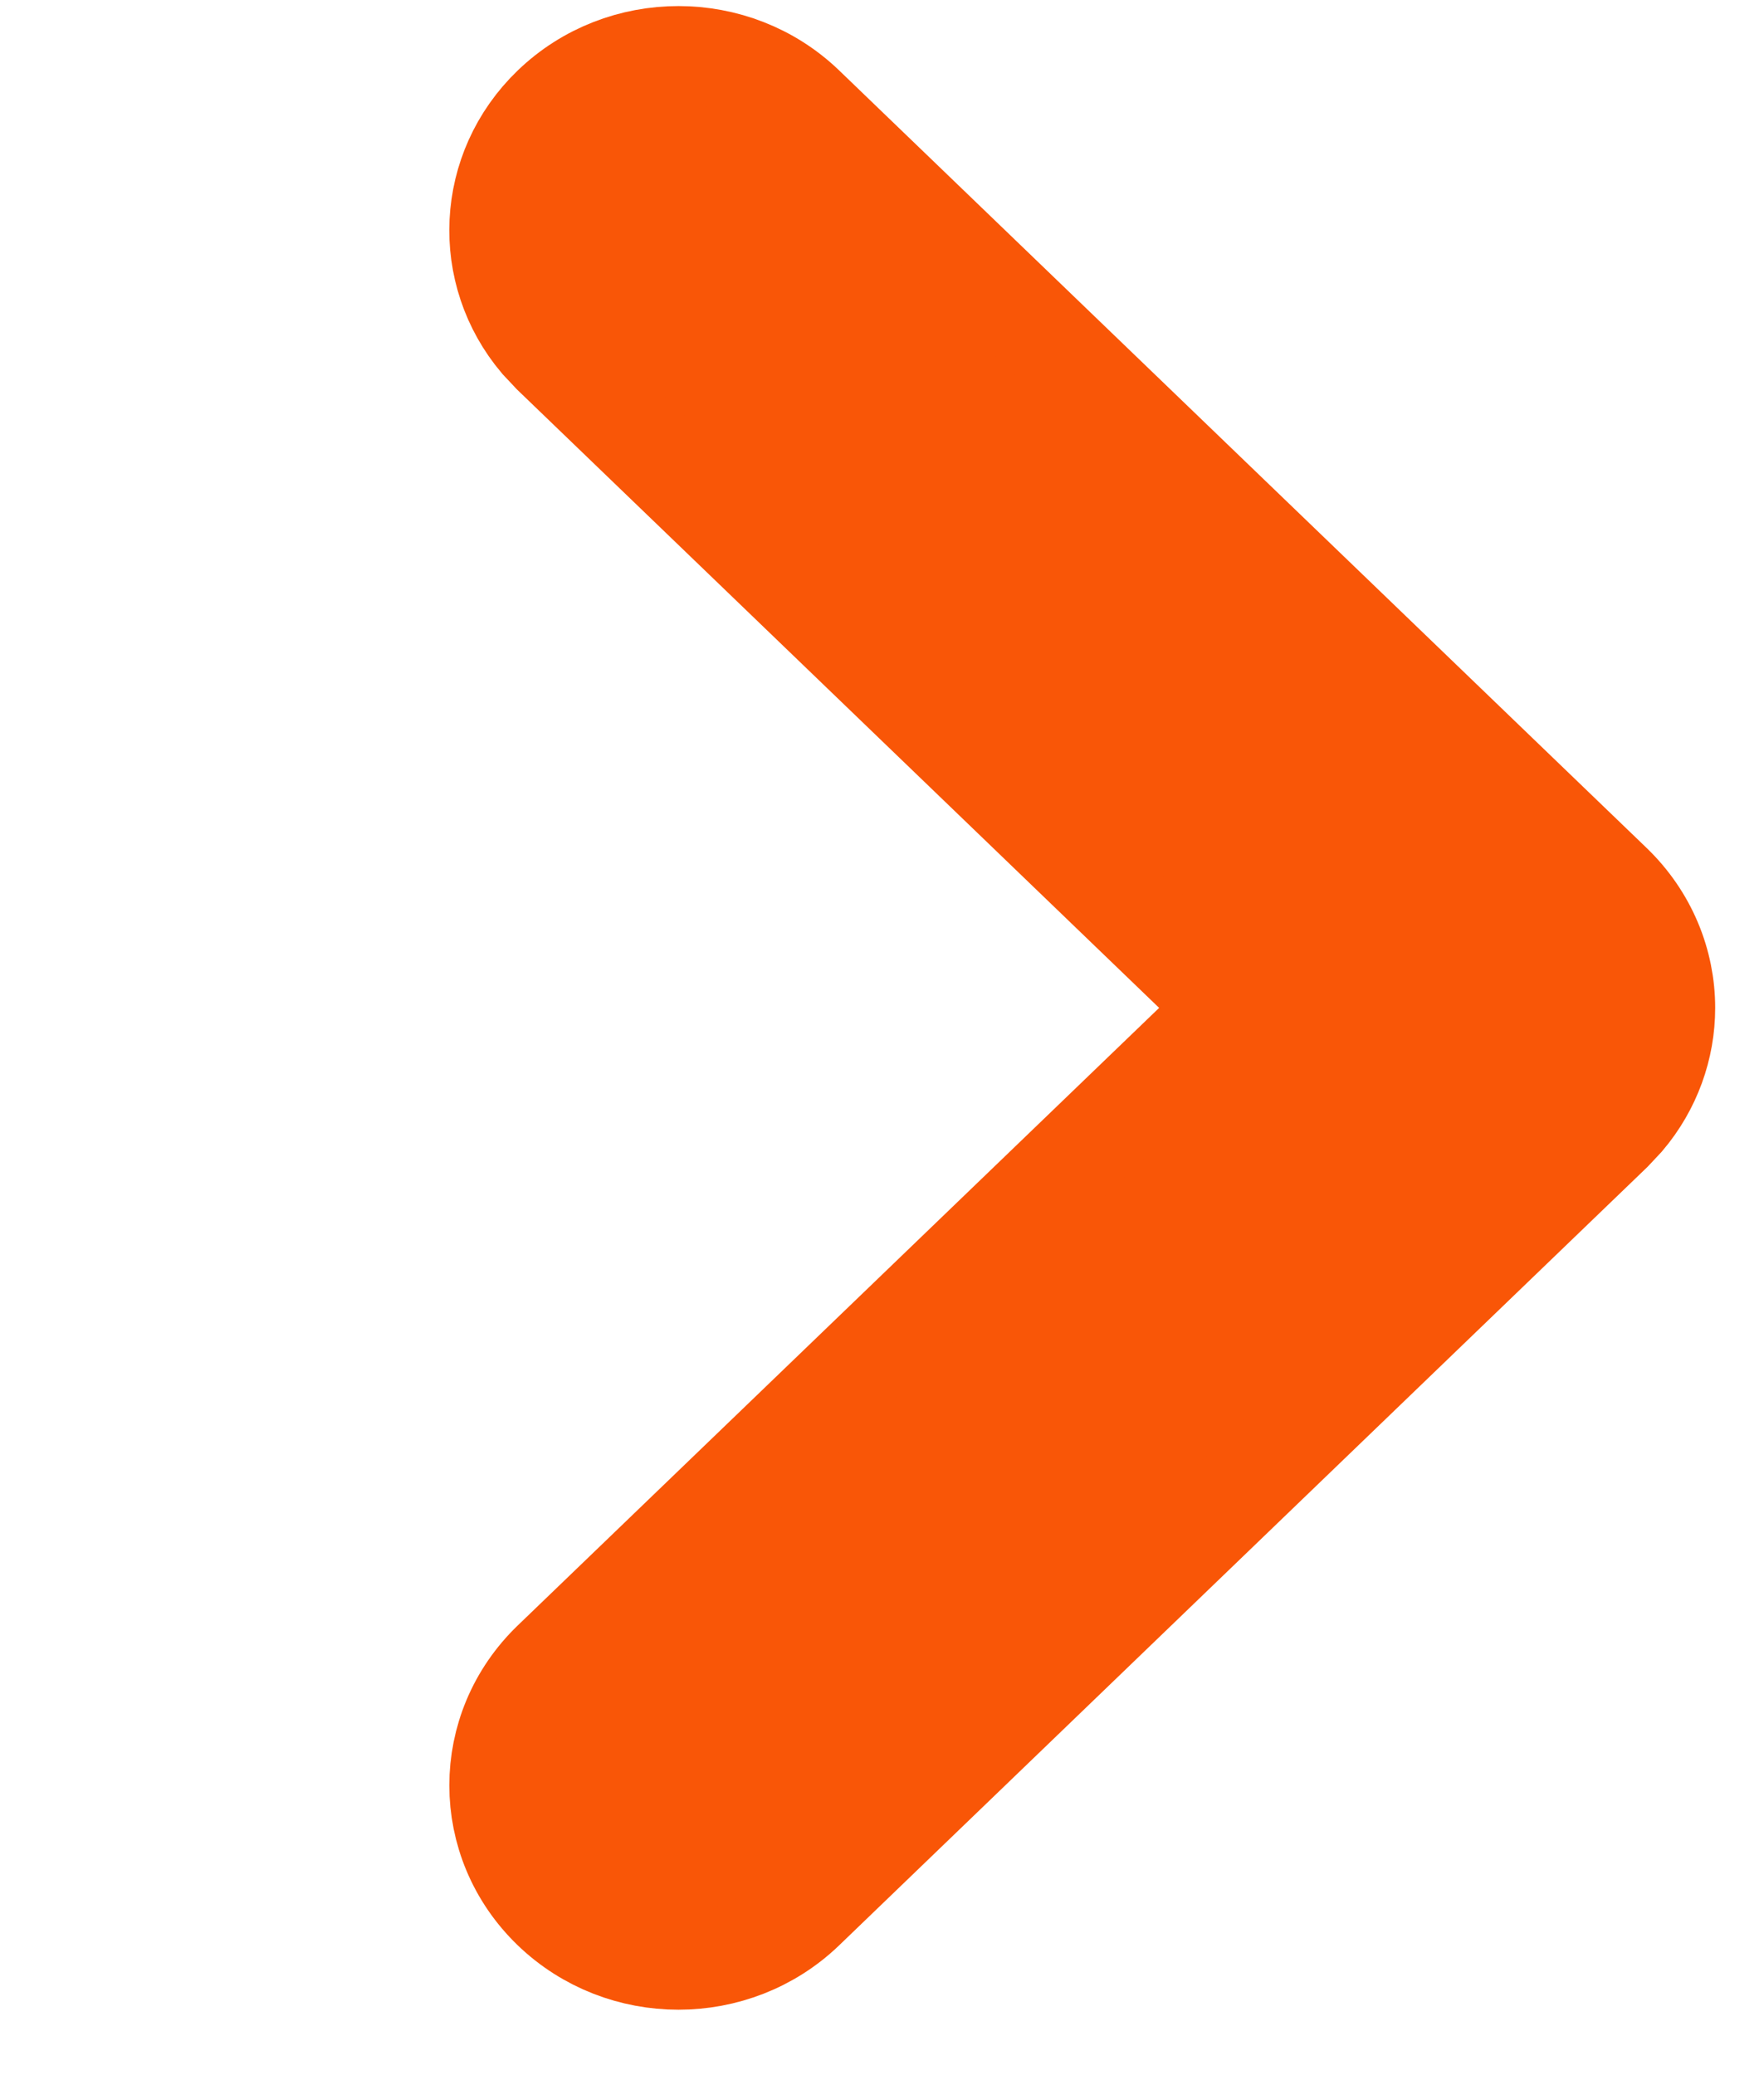 <svg width="17" height="20" viewBox="0 0 17 20" fill="none" xmlns="http://www.w3.org/2000/svg">
<g clip-path="url(#clip0_2014_11)">
<path d="M5.195 3.293C4.631 2.627 4.672 1.638 5.316 1.018C5.993 0.366 7.084 0.366 7.761 1.018L15.543 8.512C15.884 8.841 16.059 9.277 16.059 9.714C16.059 10.097 15.925 10.478 15.663 10.787L15.543 10.915L7.761 18.41C7.084 19.062 5.993 19.062 5.316 18.41C4.629 17.748 4.629 16.667 5.316 16.005L11.849 9.714L5.316 3.422L5.195 3.293Z" fill="#F95607" stroke="#F95607" stroke-width="0.941"/>
</g>
<defs>
<clipPath id="clip0_2014_11">
<rect width="13" height="20" fill="white" transform="translate(4)"/>
</clipPath>
</defs>
</svg>
